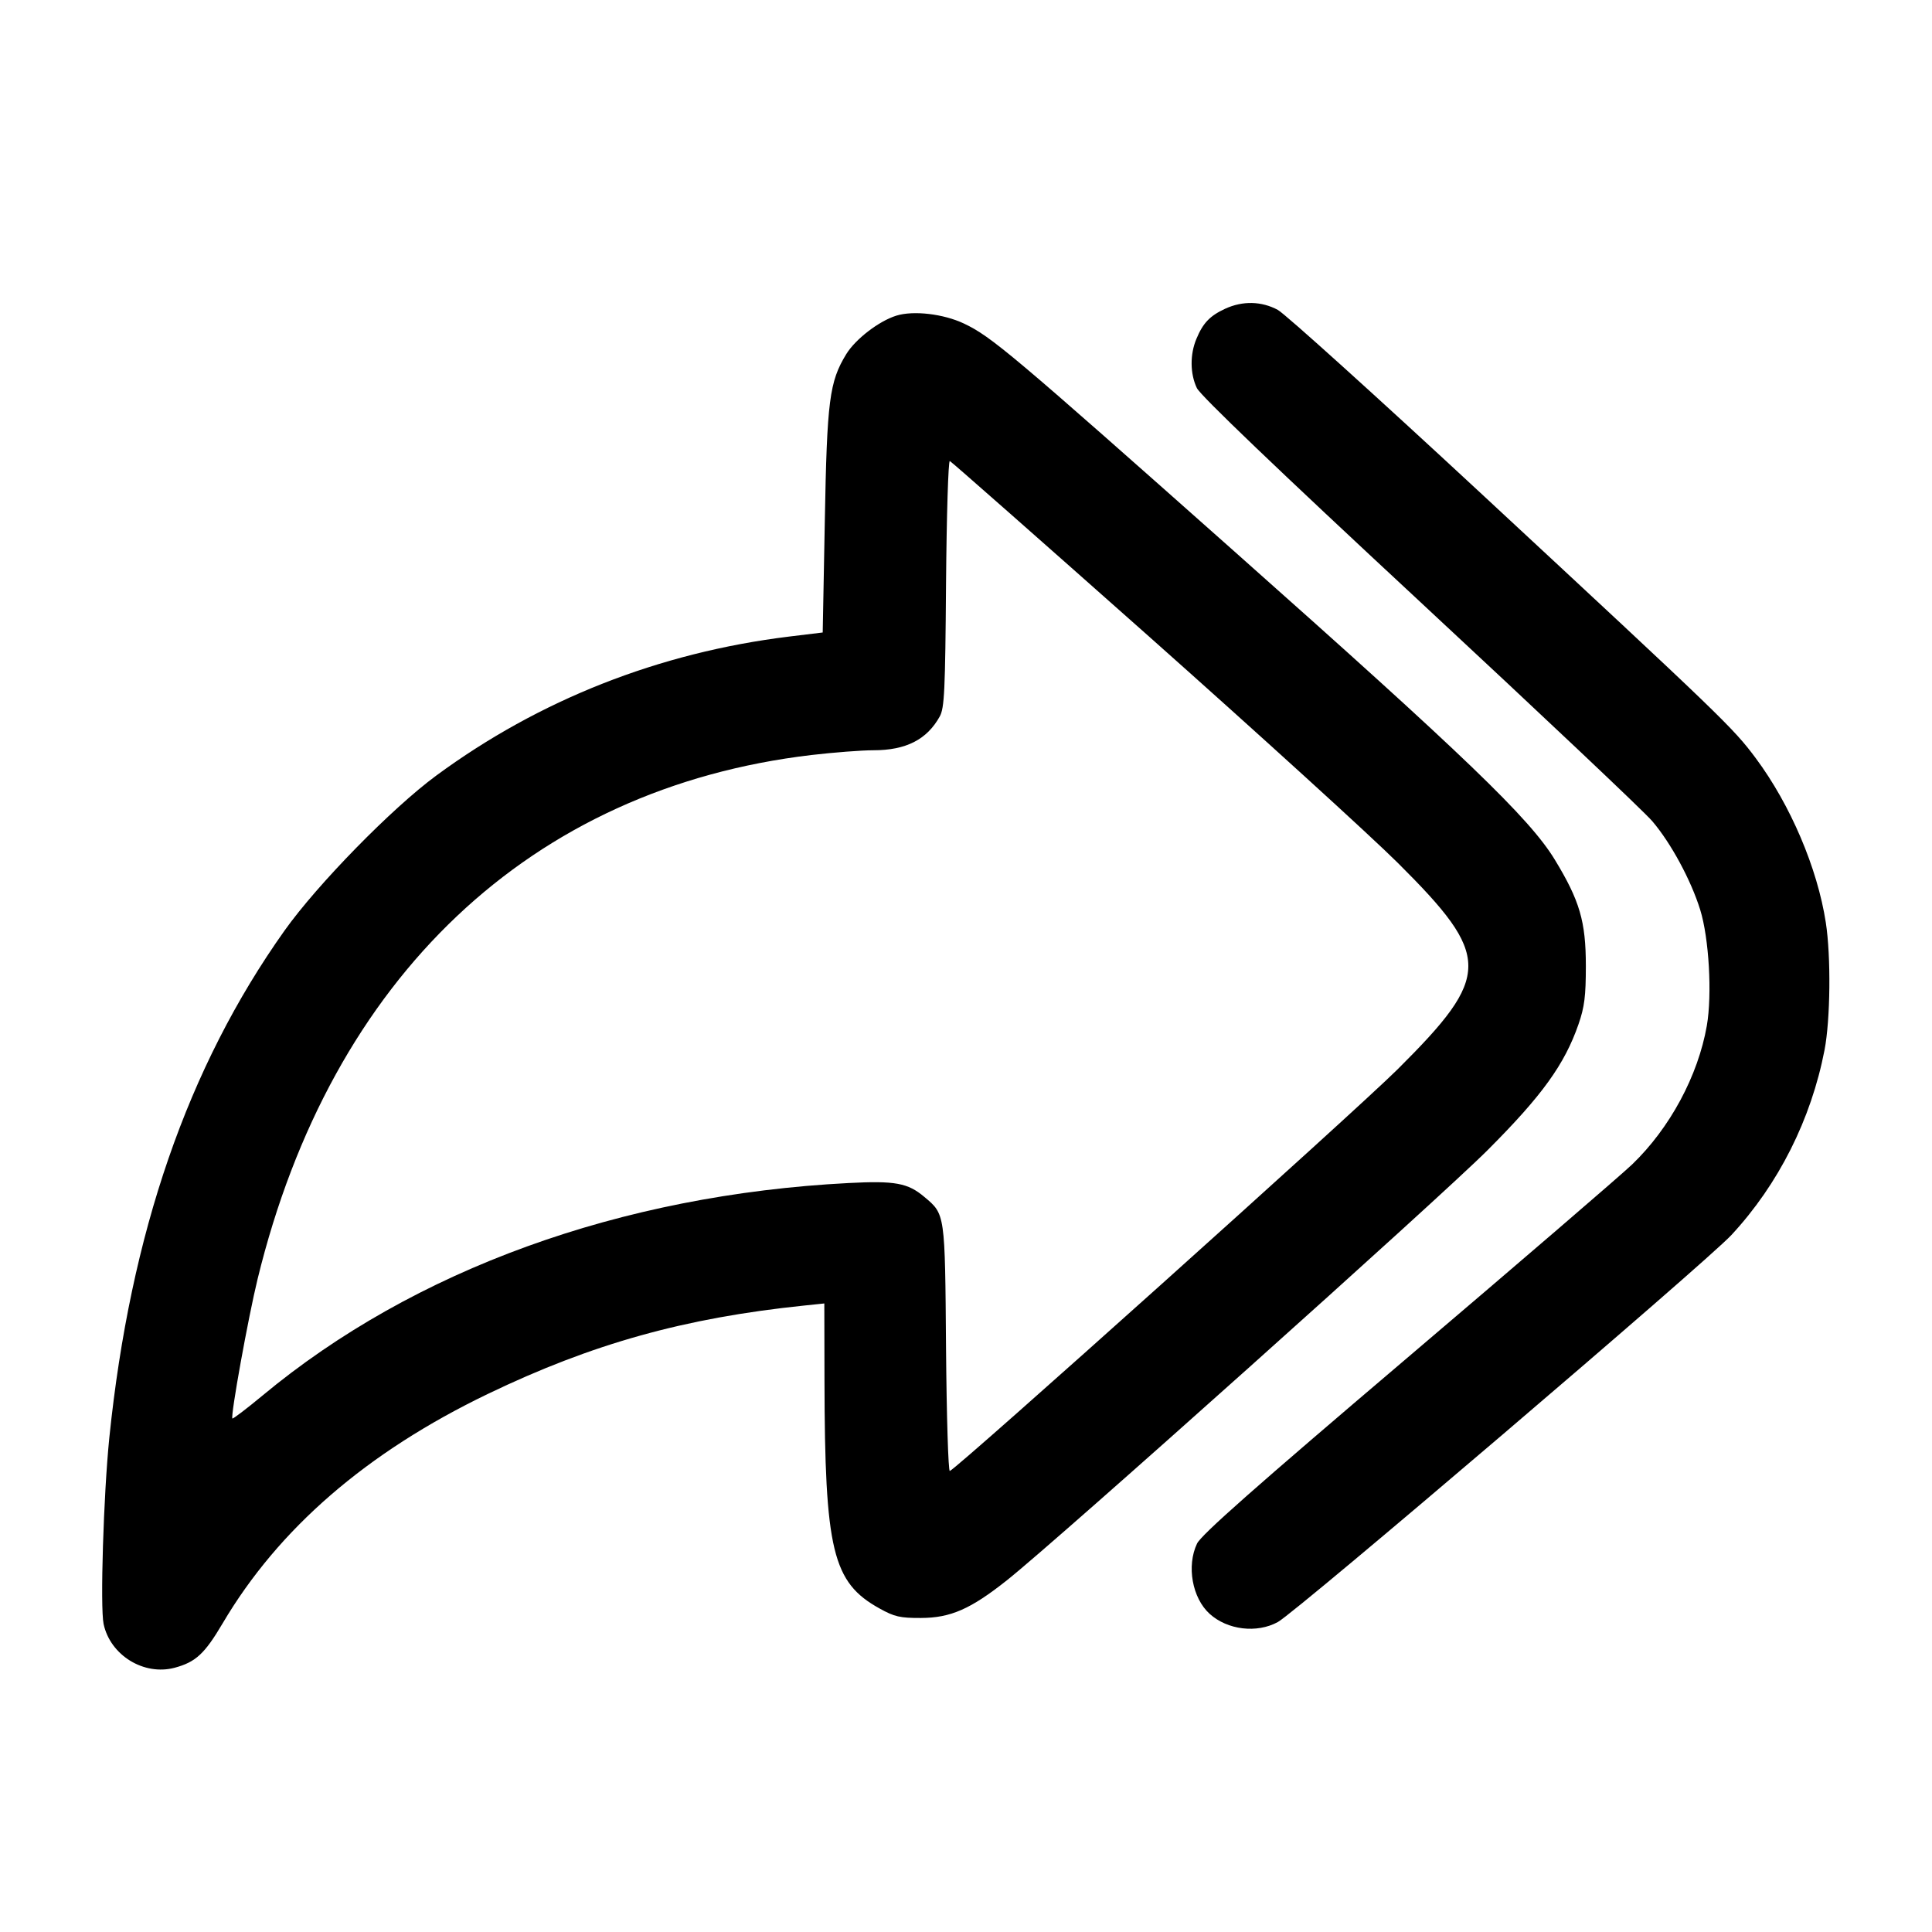 <svg width="24" height="24" viewBox="0 0 24 24" fill="none" xmlns="http://www.w3.org/2000/svg"><path d="M15.220 3.835 C 15.030 3.923,14.944 4.012,14.862 4.210 C 14.781 4.403,14.783 4.643,14.868 4.821 C 14.914 4.915,15.849 5.811,17.638 7.473 C 19.124 8.854,20.424 10.081,20.526 10.202 C 20.757 10.473,21.005 10.931,21.120 11.300 C 21.230 11.652,21.270 12.353,21.203 12.741 C 21.094 13.364,20.744 14.014,20.275 14.465 C 20.135 14.599,18.877 15.681,17.480 16.869 C 15.587 18.478,14.922 19.066,14.870 19.175 C 14.738 19.452,14.810 19.852,15.027 20.048 C 15.248 20.248,15.612 20.292,15.873 20.150 C 16.105 20.024,21.190 15.685,21.509 15.341 C 22.093 14.711,22.498 13.906,22.665 13.044 C 22.738 12.665,22.746 11.882,22.681 11.461 C 22.577 10.784,22.241 9.997,21.811 9.419 C 21.528 9.039,21.404 8.920,18.388 6.120 C 17.096 4.921,15.965 3.900,15.874 3.850 C 15.672 3.741,15.438 3.735,15.220 3.835 M11.135 3.921 C 10.919 3.988,10.627 4.212,10.512 4.400 C 10.303 4.743,10.273 4.971,10.246 6.477 L 10.220 7.857 9.800 7.908 C 8.188 8.106,6.699 8.693,5.420 9.634 C 4.868 10.040,3.943 10.986,3.534 11.561 C 2.331 13.255,1.620 15.315,1.358 17.860 C 1.286 18.570,1.243 19.963,1.287 20.174 C 1.370 20.563,1.788 20.820,2.171 20.717 C 2.431 20.647,2.543 20.543,2.765 20.167 C 3.460 18.989,4.555 18.041,6.060 17.316 C 7.355 16.693,8.502 16.372,9.990 16.218 L 10.240 16.192 10.242 17.146 C 10.246 19.263,10.341 19.657,10.926 19.981 C 11.111 20.084,11.181 20.100,11.440 20.099 C 11.809 20.098,12.058 19.988,12.508 19.631 C 13.143 19.127,17.889 14.880,18.483 14.284 C 19.158 13.608,19.436 13.222,19.609 12.723 C 19.683 12.509,19.700 12.375,19.700 12.000 C 19.700 11.446,19.624 11.188,19.313 10.677 C 19.001 10.165,18.199 9.394,15.335 6.851 C 12.566 4.392,12.314 4.180,11.974 4.019 C 11.720 3.899,11.348 3.855,11.135 3.921 M14.287 7.919 C 15.636 9.118,17.021 10.378,17.364 10.719 C 18.532 11.882,18.532 12.118,17.364 13.281 C 16.832 13.810,11.898 18.236,11.799 18.273 C 11.780 18.280,11.759 17.596,11.752 16.753 C 11.739 15.066,11.742 15.086,11.482 14.868 C 11.277 14.695,11.118 14.666,10.542 14.696 C 7.710 14.842,5.143 15.772,3.261 17.336 C 3.063 17.500,2.895 17.628,2.887 17.621 C 2.861 17.595,3.083 16.367,3.200 15.888 C 4.116 12.135,6.594 9.791,10.080 9.379 C 10.355 9.347,10.702 9.320,10.851 9.320 C 11.255 9.320,11.515 9.187,11.674 8.900 C 11.732 8.795,11.742 8.583,11.752 7.247 C 11.759 6.404,11.780 5.720,11.799 5.727 C 11.818 5.734,12.937 6.721,14.287 7.919 " stroke="none" fill-rule="evenodd" fill="black"></path></svg>